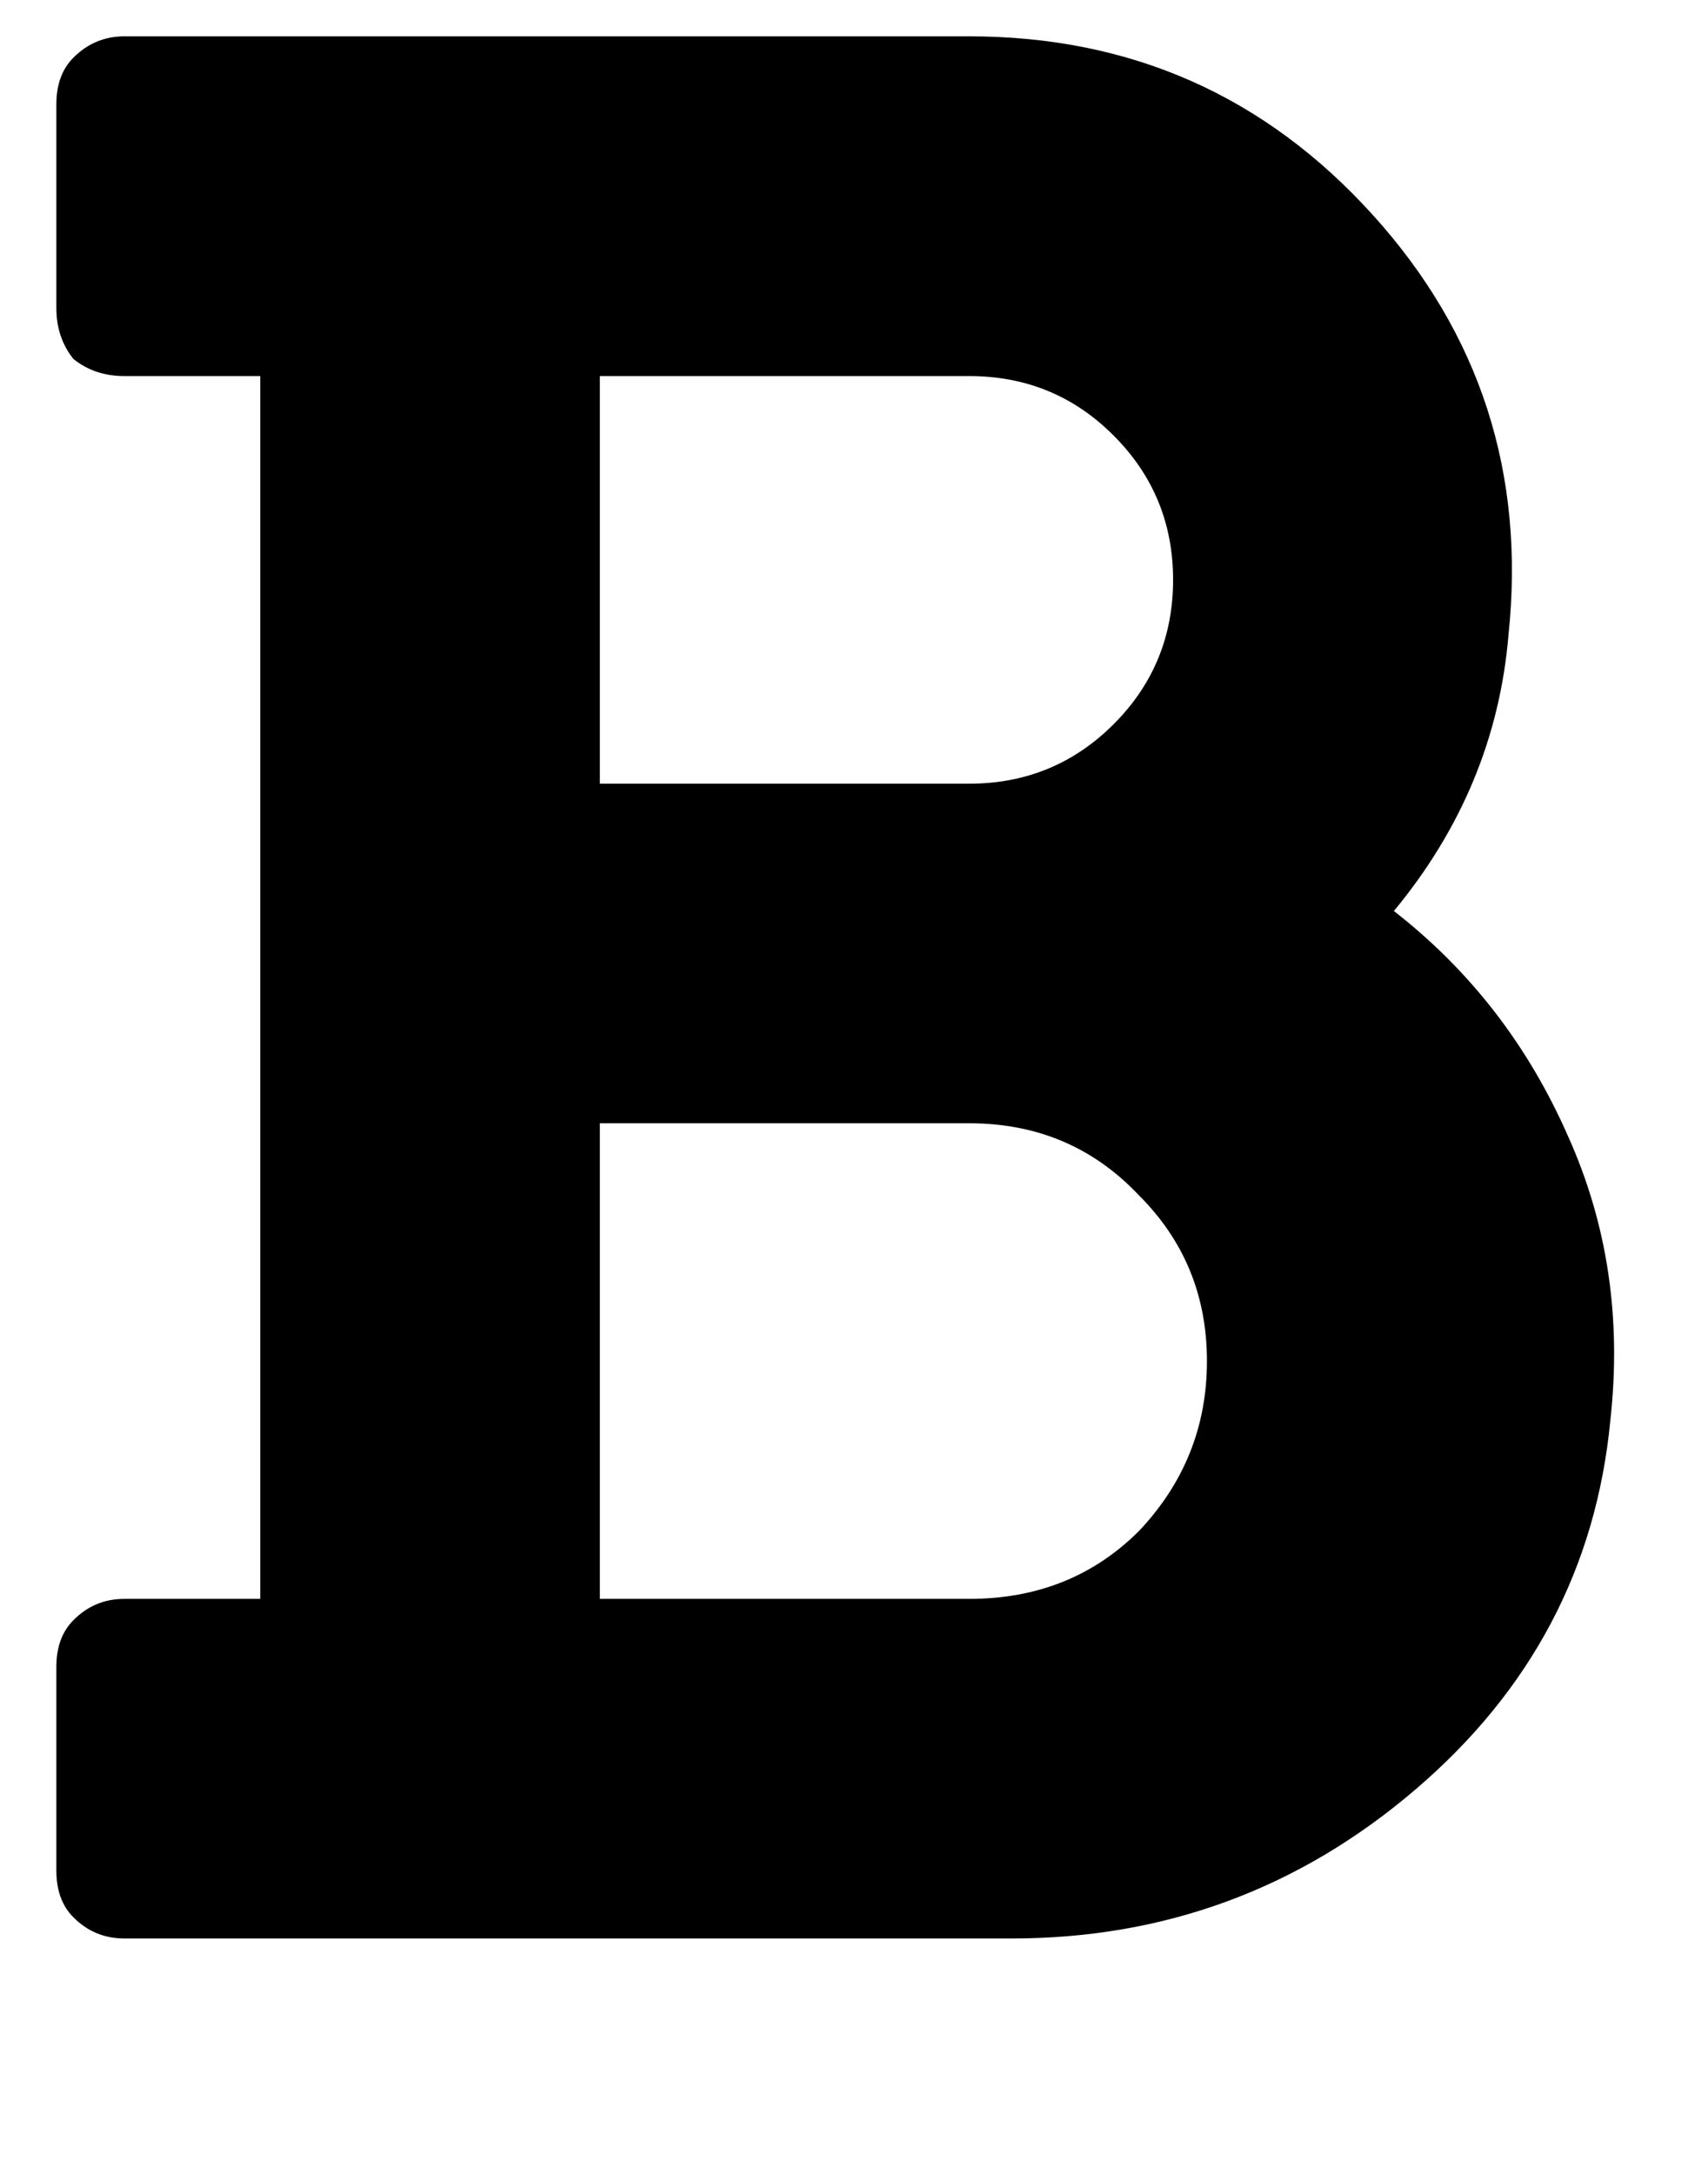 <svg width="11" height="14" viewBox="0 0 11 14" fill="none" xmlns="http://www.w3.org/2000/svg">
<g filter="url(#filter0_d_5924_7939)">
<path d="M8.977 6.867C9.469 7.25 9.842 7.733 10.098 8.316C10.353 8.882 10.444 9.492 10.371 10.148C10.28 11.096 9.861 11.889 9.113 12.527C8.366 13.165 7.5 13.484 6.516 13.484H0.801C0.673 13.484 0.564 13.439 0.473 13.348C0.4 13.275 0.363 13.175 0.363 13.047V11.734C0.363 11.607 0.4 11.507 0.473 11.434C0.564 11.342 0.673 11.297 0.801 11.297H1.676V3.422H0.801C0.673 3.422 0.564 3.385 0.473 3.312C0.4 3.221 0.363 3.112 0.363 2.984V1.672C0.363 1.544 0.4 1.444 0.473 1.371C0.564 1.28 0.673 1.234 0.801 1.234H6.242C7.281 1.234 8.147 1.617 8.84 2.383C9.533 3.148 9.824 4.051 9.715 5.09C9.66 5.746 9.414 6.339 8.977 6.867ZM3.863 3.422V6.047H6.242C6.607 6.047 6.917 5.919 7.172 5.664C7.427 5.409 7.555 5.099 7.555 4.734C7.555 4.37 7.427 4.06 7.172 3.805C6.917 3.549 6.607 3.422 6.242 3.422H3.863ZM6.242 11.297C6.68 11.297 7.044 11.151 7.336 10.859C7.628 10.55 7.773 10.185 7.773 9.766C7.773 9.346 7.628 8.991 7.336 8.699C7.044 8.389 6.68 8.234 6.242 8.234H3.863V11.297H6.242Z" fill="black"/>
</g>
<defs>
<filter id="filter0_d_5924_7939" x="0.363" y="0.234" width="10.117" height="13.25" filterUnits="userSpaceOnUse" color-interpolation-filters="sRGB">
<feFlood flood-opacity="0" result="BackgroundImageFix"/>
<feColorMatrix in="SourceAlpha" type="matrix" values="0 0 0 0 0 0 0 0 0 0 0 0 0 0 0 0 0 0 127 0" result="hardAlpha"/>
<feOffset dy="-1"/>
<feColorMatrix type="matrix" values="0 0 0 0 1 0 0 0 0 1 0 0 0 0 1 0 0 0 1 0"/>
<feBlend mode="normal" in2="BackgroundImageFix" result="effect1_dropShadow_5924_7939"/>
<feBlend mode="normal" in="SourceGraphic" in2="effect1_dropShadow_5924_7939" result="shape"/>
</filter>
</defs>
</svg>
